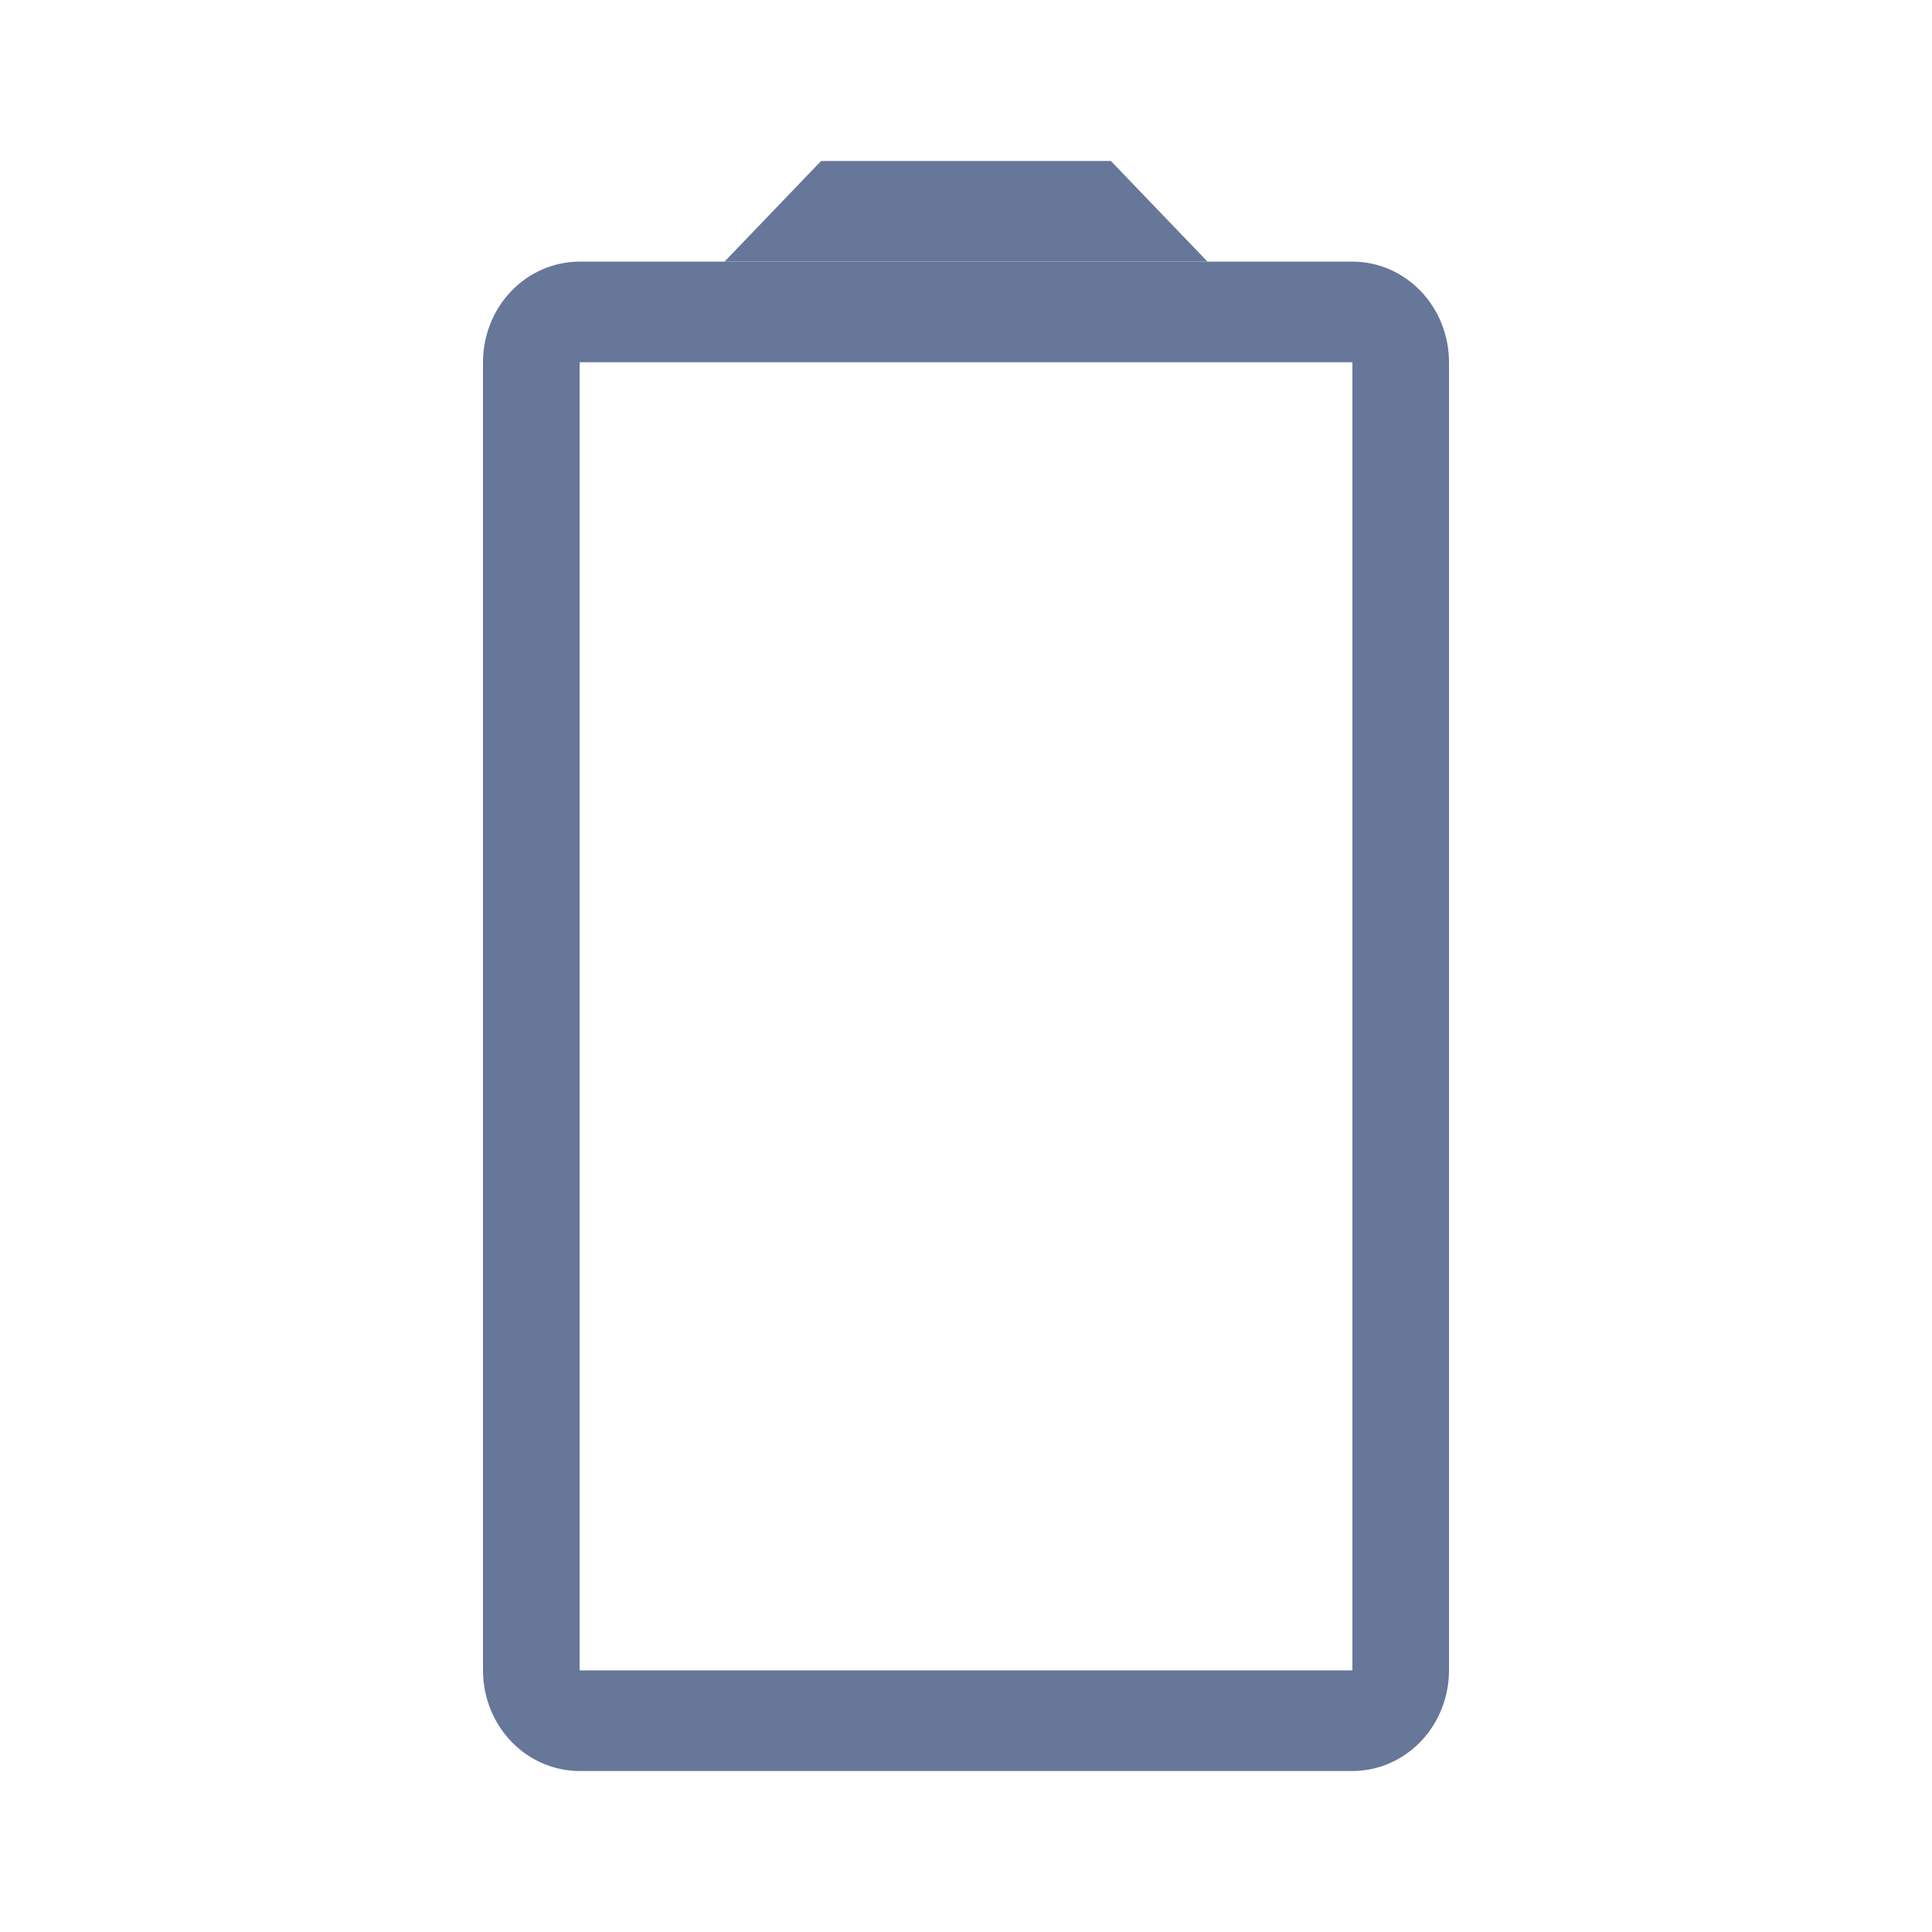 <svg width="48" height="48" viewBox="0 0 48 48" fill="none" xmlns="http://www.w3.org/2000/svg">
<path d="M18 6.5H30L27.6 4H20.4L18 6.5Z" fill="#667799"/>
<path fill-rule="evenodd" clip-rule="evenodd" d="M14.4 6.5H33.6C34.237 6.5 34.847 6.763 35.297 7.232C35.747 7.701 36 8.337 36 9V41.5C36 42.163 35.747 42.799 35.297 43.268C34.847 43.737 34.237 44 33.6 44H14.4C13.764 44 13.153 43.737 12.703 43.268C12.253 42.799 12 42.163 12 41.5V9C12 8.337 12.253 7.701 12.703 7.232C13.153 6.763 13.764 6.5 14.4 6.5ZM33.6 41.5V9H14.4V41.5H33.6Z" fill="#667799"/>
</svg>
